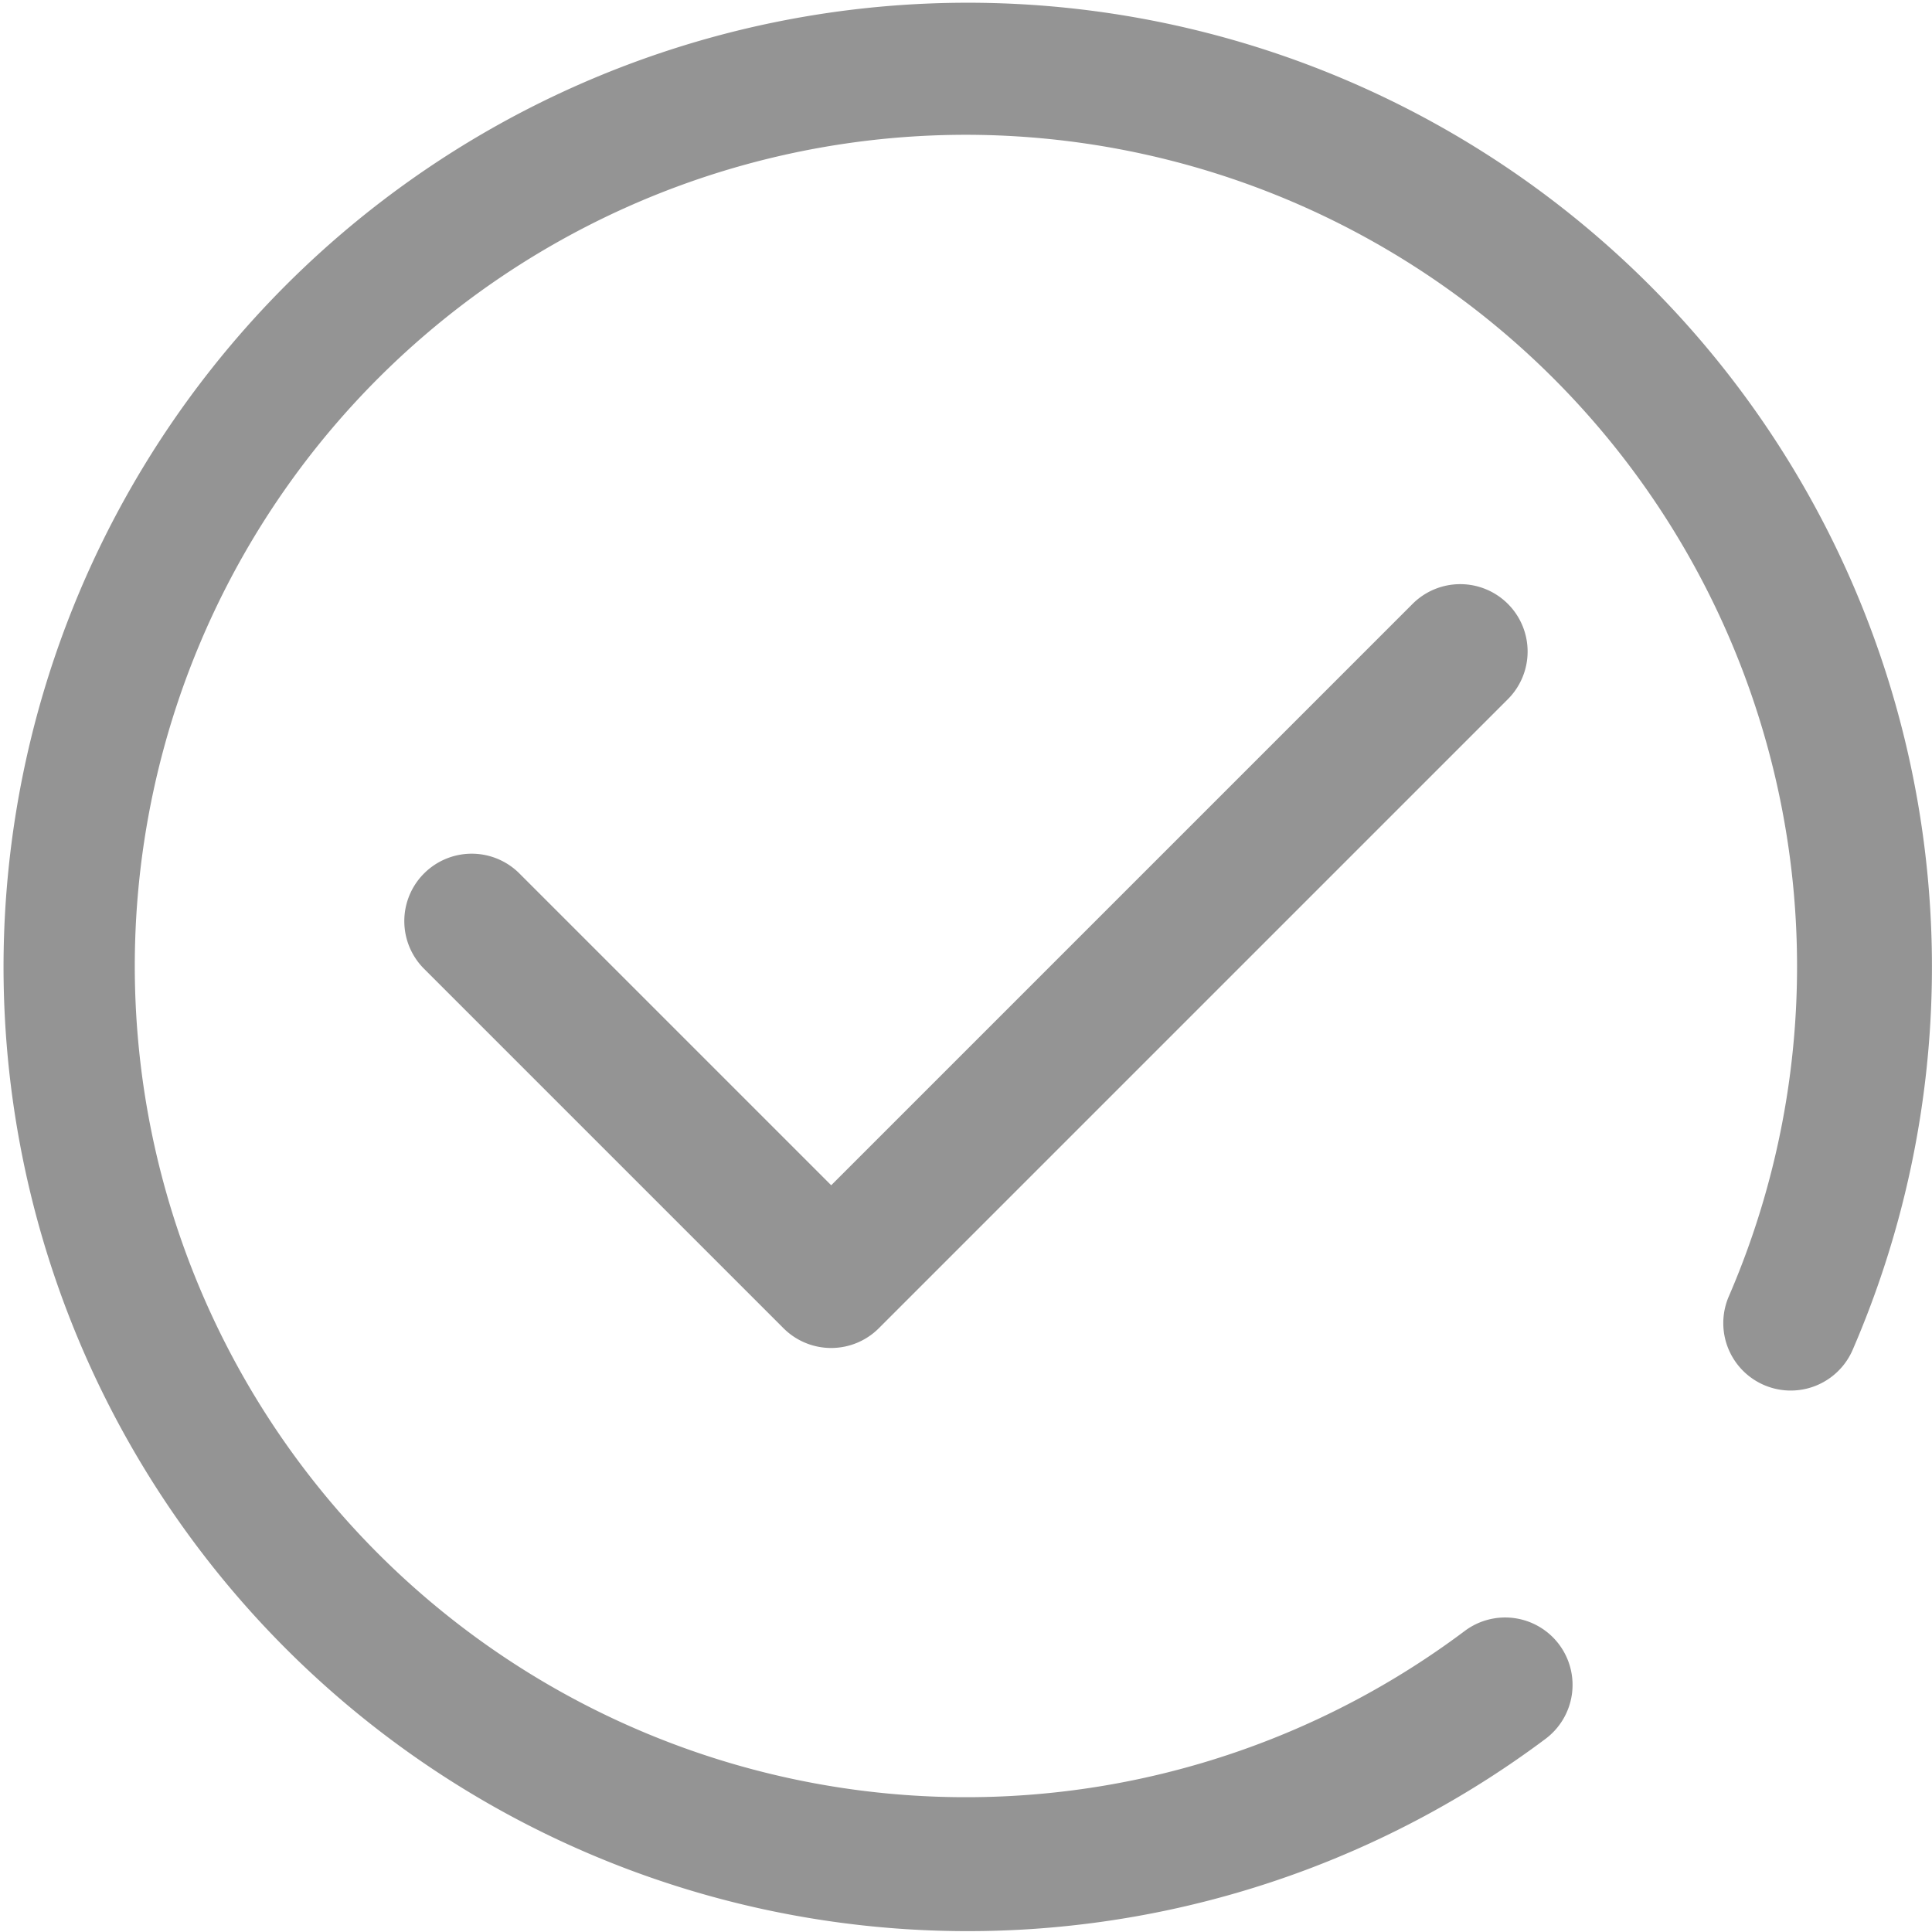 <svg xmlns="http://www.w3.org/2000/svg" width="21.5" height="21.5" viewBox="0 0 21.5 21.5">
  <g id="Group_49710" data-name="Group 49710" transform="translate(-1.25 -1.25)" opacity="0.42">
    <path id="Path_45609" data-name="Path 45609" d="M18.03,7.97a.75.75,0,0,1,0,1.061l-7,7a.75.75,0,0,1-1.061,0l-4-4A.75.75,0,0,1,7.03,10.97l3.47,3.47,6.47-6.47A.75.75,0,0,1,18.03,7.97Z" fill-rule="evenodd"/>
    <path id="Path_45610" data-name="Path 45610" d="M12,2.75A9.25,9.25,0,1,0,17.55,19.4a.75.75,0,1,1,.9,1.2,10.73,10.73,0,1,1,3.416-4.326.75.75,0,0,1-1.376-.6A9.255,9.255,0,0,0,12,2.75Z" fill-rule="evenodd"/>
  </g>
</svg>
